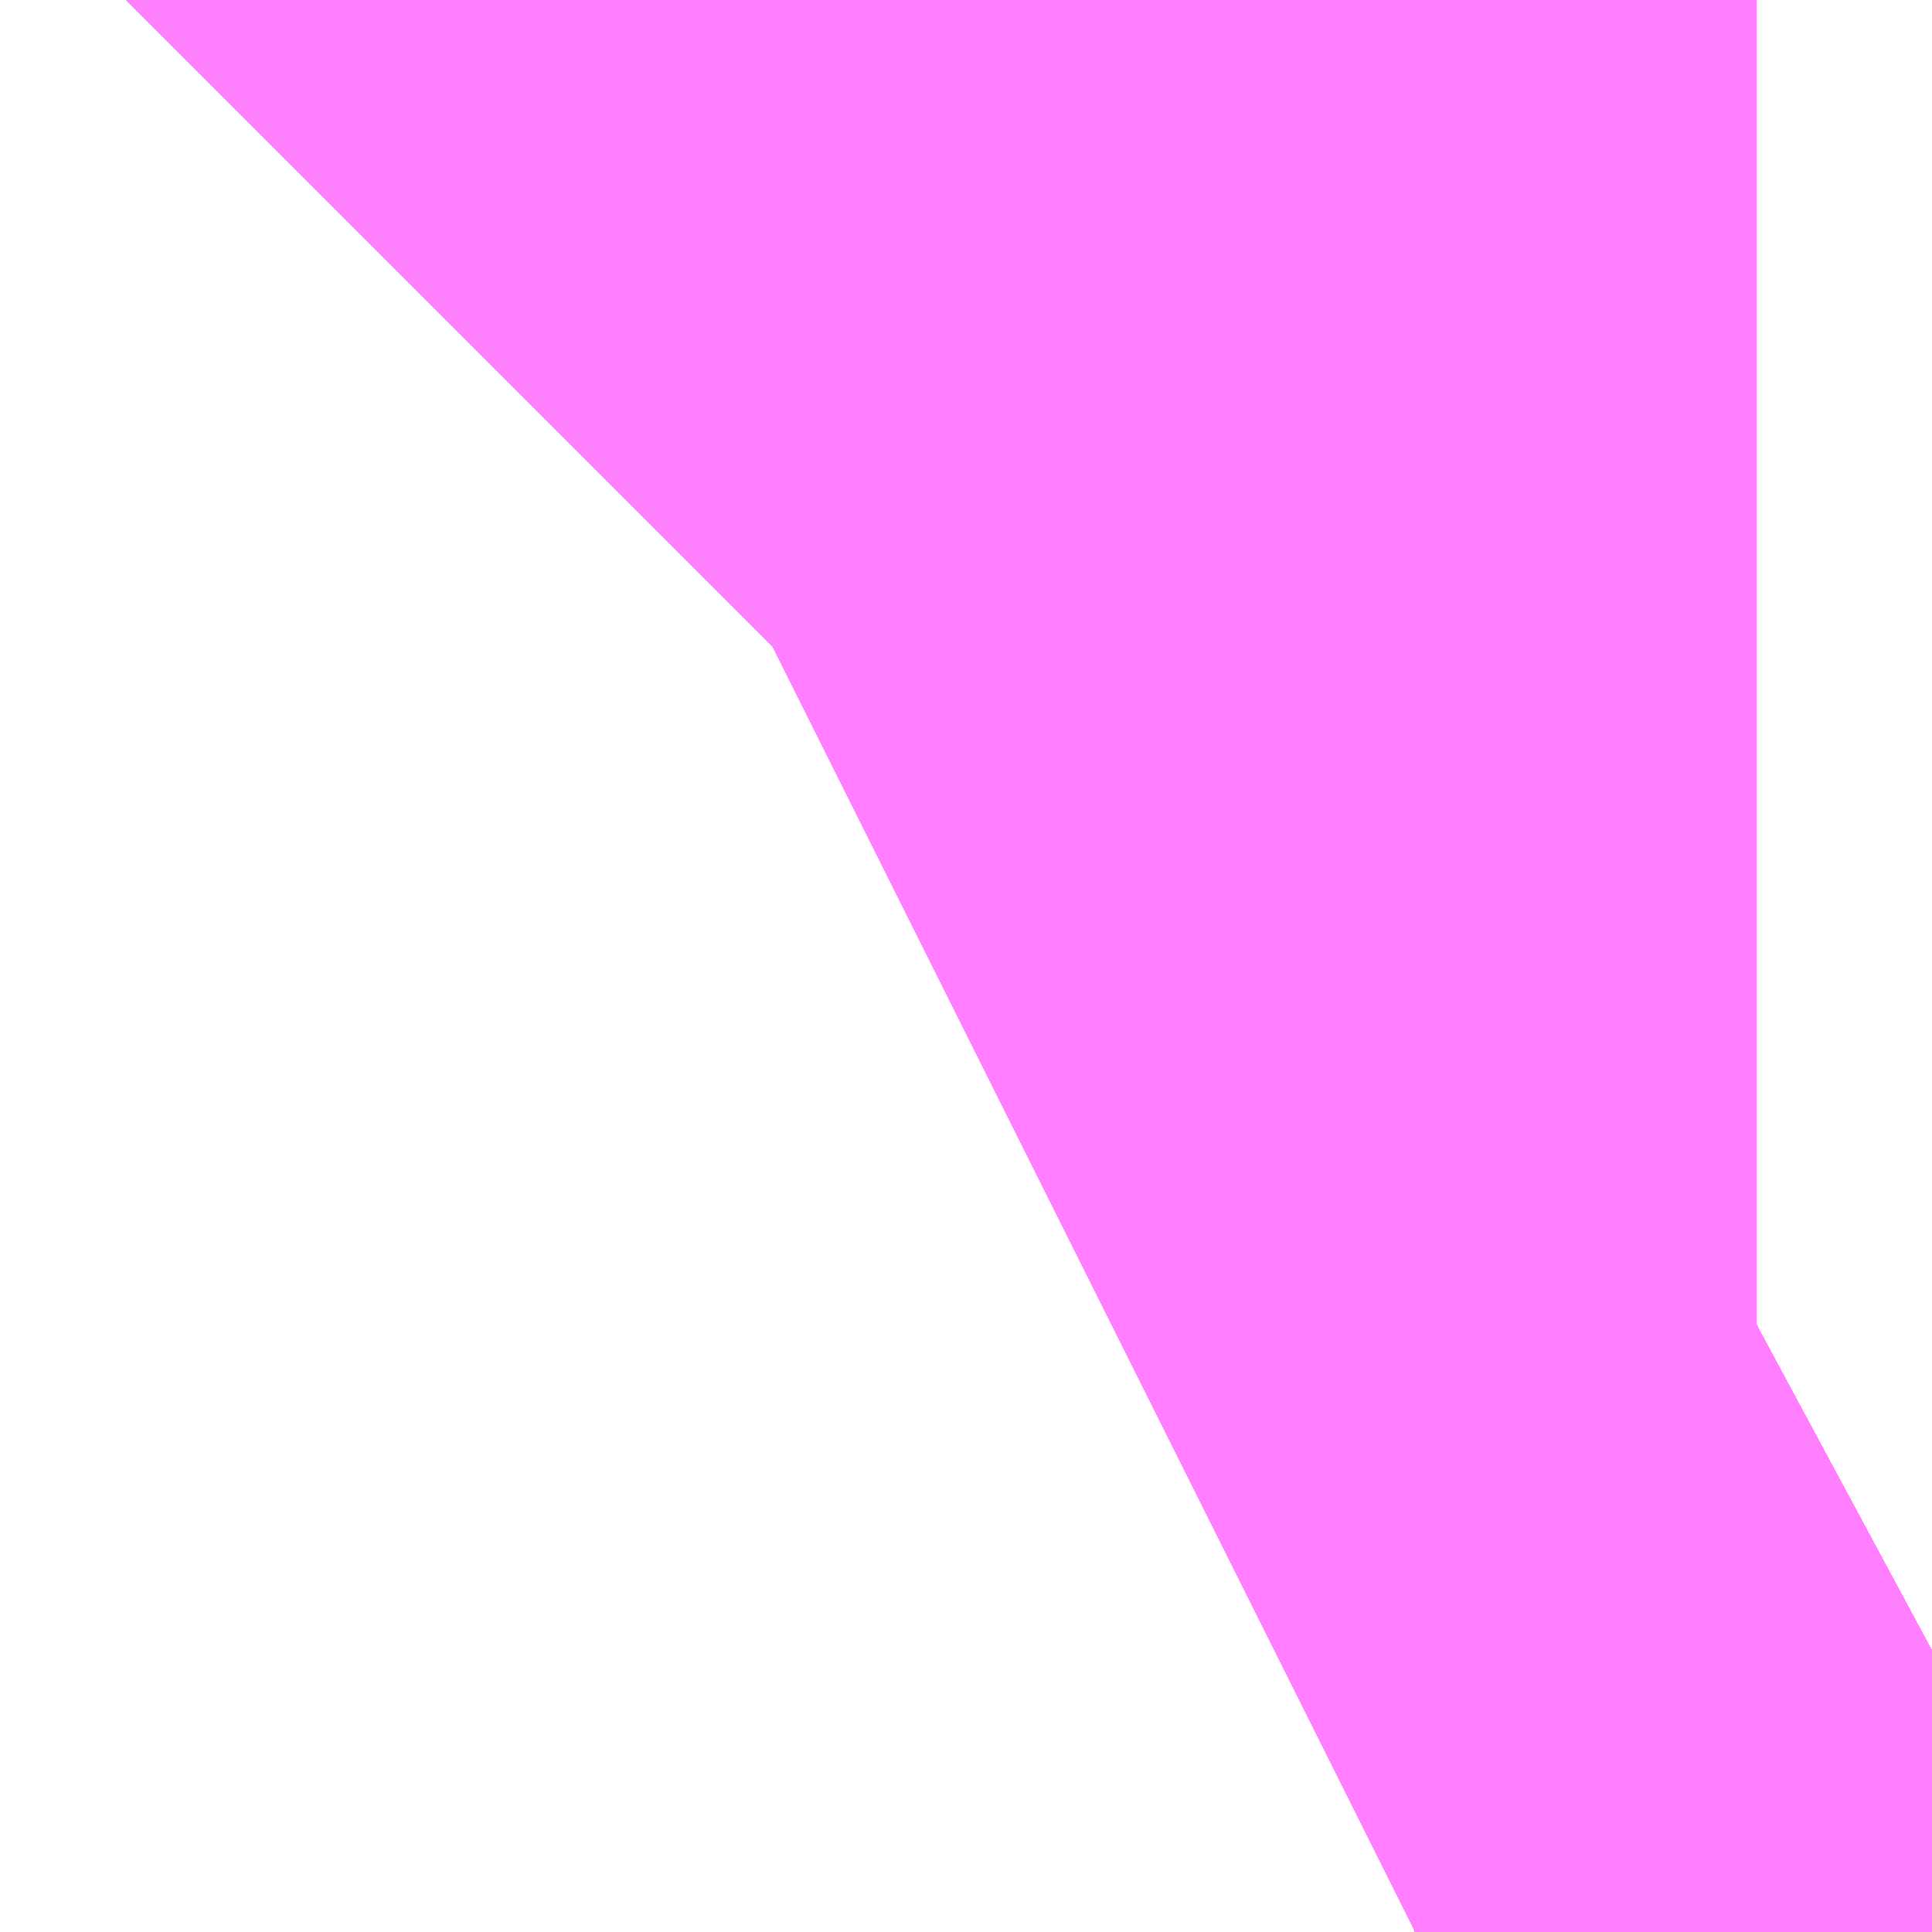 <?xml version="1.0" encoding="UTF-8"?>
<svg  xmlns="http://www.w3.org/2000/svg" xmlns:xlink="http://www.w3.org/1999/xlink" xmlns:go="http://purl.org/svgmap/profile" property="N07_001,N07_002,N07_003,N07_004,N07_005,N07_006,N07_007" viewBox="13967.743 -3565.063 0.275 0.275" go:dataArea="13967.742919921875 -3565.0634765625 0.274658203125 0.274658203125" >
<globalCoordinateSystem srsName="http://purl.org/crs/84" transform="matrix(100.0,0.0,0.0,-100.0,0.0,0.0)" />
<defs>
 <g id="p0" >
  <circle cx="0.0" cy="0.0" r="3" stroke="green" stroke-width="0.75" vector-effect="non-scaling-stroke" />
 </g>
</defs>
<g fill="none" fill-rule="evenodd" stroke="#FF00FF" stroke-width="0.75" opacity="0.5" vector-effect="non-scaling-stroke" stroke-linejoin="bevel" >
<path content="1,JRバステック（株）,名古屋系統（特急）,1.0,1.0,1.0," xlink:title="1" d="M13968.018,-3564.828L13968.013,-3564.825L13968.007,-3564.822L13968.007,-3564.822L13968.005,-3564.821L13968.004,-3564.82L13967.993,-3564.814L13967.992,-3564.814L13967.983,-3564.809L13967.95,-3564.792L13967.944,-3564.789"/>
<path content="1,JRバステック（株）,名古屋系統（超特急）,3.0,3.0,3.0," xlink:title="1" d="M13967.944,-3564.789L13967.95,-3564.792L13967.983,-3564.809L13967.992,-3564.814L13967.993,-3564.814L13968.004,-3564.82L13968.005,-3564.821L13968.007,-3564.822L13968.007,-3564.822L13968.013,-3564.825L13968.018,-3564.828"/>
<path content="1,JRバステック（株）,御殿場プレミアムアウトレット号新宿号,0.7,0.0,0.0," xlink:title="1" d="M13968.018,-3564.828L13968.013,-3564.825L13968.007,-3564.822L13968.007,-3564.822L13968.005,-3564.821L13968.004,-3564.82L13967.993,-3564.814L13967.992,-3564.814L13967.983,-3564.809L13967.95,-3564.792L13967.944,-3564.789"/>
<path content="1,JRバステック（株）,御殿場プレミアムアウトレット号東京号,0.7,0.0,0.0," xlink:title="1" d="M13967.944,-3564.789L13967.95,-3564.792L13967.983,-3564.809L13967.992,-3564.814L13967.993,-3564.814L13968.004,-3564.82L13968.005,-3564.821L13968.007,-3564.822L13968.007,-3564.822L13968.013,-3564.825L13968.018,-3564.828"/>
<path content="1,JRバス関東（株）,かぐや姫EXPRESS・ヤキソバEXPRESS,3.0,3.0,3.0," xlink:title="1" d="M13967.944,-3564.789L13967.95,-3564.792L13967.983,-3564.809L13967.992,-3564.814L13967.993,-3564.814L13968.004,-3564.82L13968.005,-3564.821L13968.007,-3564.822L13968.007,-3564.822L13968.013,-3564.825L13968.018,-3564.828"/>
<path content="1,JRバス関東（株）,しみずライナー,3.1,4.0,3.5," xlink:title="1" d="M13967.944,-3564.789L13967.95,-3564.792L13967.983,-3564.809L13967.992,-3564.814L13967.993,-3564.814L13968.004,-3564.82L13968.005,-3564.821L13968.007,-3564.822L13968.007,-3564.822L13968.013,-3564.825L13968.018,-3564.828"/>
<path content="1,JRバス関東（株）,ドリーム和歌山号,1.0,1.0,1.0," xlink:title="1" d="M13968.018,-3564.828L13968.013,-3564.825L13968.007,-3564.822L13968.007,-3564.822L13968.005,-3564.821L13968.004,-3564.82L13967.993,-3564.814L13967.992,-3564.814L13967.983,-3564.809L13967.95,-3564.792L13967.944,-3564.789"/>
<path content="1,JRバス関東（株）,ドリーム福井号,2.0,2.0,2.0," xlink:title="1" d="M13967.944,-3564.789L13967.95,-3564.792L13967.983,-3564.809L13967.992,-3564.814L13967.993,-3564.814L13968.004,-3564.82L13968.005,-3564.821L13968.007,-3564.822L13968.007,-3564.822L13968.013,-3564.825L13968.018,-3564.828"/>
<path content="1,JRバス関東（株）,ドリーム静岡・浜松号,2.0,2.0,2.0," xlink:title="1" d="M13967.944,-3564.789L13967.95,-3564.792L13967.983,-3564.809L13967.992,-3564.814L13967.993,-3564.814L13968.004,-3564.82L13968.005,-3564.821L13968.007,-3564.822L13968.007,-3564.822L13968.013,-3564.825L13968.018,-3564.828"/>
<path content="1,JRバス関東（株）,ドリーム高松号/松山号/徳島号/高知号,4.0,4.0,4.0," xlink:title="1" d="M13968.018,-3564.828L13968.013,-3564.825L13968.007,-3564.822L13968.007,-3564.822L13968.005,-3564.821L13968.004,-3564.82L13967.993,-3564.814L13967.992,-3564.814L13967.983,-3564.809L13967.95,-3564.792L13967.944,-3564.789"/>
<path content="1,JRバス関東（株）,プレミアム中央ドリーム号/中央ドリーム号/プレミアムドリーム号/ドリーム号/レディースドリーム号/プレミアムレディース,9.4,12.0,12.0," xlink:title="1" d="M13967.944,-3564.789L13967.95,-3564.792L13967.983,-3564.809L13967.992,-3564.814L13967.993,-3564.814L13968.004,-3564.82L13968.005,-3564.821L13968.007,-3564.822L13968.007,-3564.822L13968.013,-3564.825L13968.018,-3564.828"/>
<path content="1,JRバス関東（株）,御殿場プレミアム・アウトレット号,2.0,3.0,3.0," xlink:title="1" d="M13967.944,-3564.789L13967.95,-3564.792L13967.983,-3564.809L13967.992,-3564.814L13967.993,-3564.814L13968.004,-3564.82L13968.005,-3564.821L13968.007,-3564.822L13968.007,-3564.822L13968.013,-3564.825L13968.018,-3564.828"/>
<path content="1,JRバス関東（株）,新宿ドリーム三河・なごや号,1.0,1.0,1.0," xlink:title="1" d="M13967.944,-3564.789L13967.95,-3564.792L13967.983,-3564.809L13967.992,-3564.814L13967.993,-3564.814L13968.004,-3564.82L13968.005,-3564.821L13968.007,-3564.822L13968.007,-3564.822L13968.013,-3564.825L13968.018,-3564.828"/>
<path content="1,JRバス関東（株）,新宿ライナー三河・なごや号,1.0,1.0,1.0," xlink:title="1" d="M13967.944,-3564.789L13967.95,-3564.792L13967.983,-3564.809L13967.992,-3564.814L13967.993,-3564.814L13968.004,-3564.82L13968.005,-3564.821L13968.007,-3564.822L13968.007,-3564.822L13968.013,-3564.825L13968.018,-3564.828"/>
<path content="1,JRバス関東（株）,東京～山中湖畔・河口湖,4.0,5.0,5.0," xlink:title="1" d="M13968.018,-3564.828L13968.013,-3564.825L13968.007,-3564.822L13968.007,-3564.822L13968.005,-3564.821L13968.004,-3564.82L13967.993,-3564.814L13967.992,-3564.814L13967.983,-3564.809L13967.95,-3564.792L13967.944,-3564.789"/>
<path content="1,JRバス関東（株）,東名ハイウェイバス,8.0,8.0,8.0," xlink:title="1" d="M13968.018,-3564.828L13968.013,-3564.825L13968.007,-3564.822L13968.007,-3564.822L13968.005,-3564.821L13968.004,-3564.82L13967.993,-3564.814L13967.992,-3564.814L13967.983,-3564.809L13967.95,-3564.792L13967.944,-3564.789"/>
<path content="1,JRバス関東（株）,東海道昼特急号/中央道昼特急号/青春昼特急号/プレミアム昼特急号,7.2,9.0,9.0," xlink:title="1" d="M13968.018,-3564.828L13968.013,-3564.825L13968.007,-3564.822L13968.007,-3564.822L13968.005,-3564.821L13968.004,-3564.82L13967.993,-3564.814L13967.992,-3564.814L13967.983,-3564.809L13967.95,-3564.792L13967.944,-3564.789"/>
<path content="1,JRバス関東（株）,知多シーガール号,2.0,2.0,2.0," xlink:title="1" d="M13967.944,-3564.789L13967.95,-3564.792L13967.983,-3564.809L13967.992,-3564.814L13967.993,-3564.814L13968.004,-3564.82L13968.005,-3564.821L13968.007,-3564.822L13968.007,-3564.822L13968.013,-3564.825L13968.018,-3564.828"/>
<path content="1,JRバス関東（株）,青春中央ドリーム号/青春中央エコドリーム号/青春ドリーム号/青春レディースドリーム号/青春エコドリーム号/超得割青春号,10.0,14.0,14.0," xlink:title="1" d="M13968.018,-3564.828L13968.013,-3564.825L13968.007,-3564.822L13968.007,-3564.822L13968.005,-3564.821L13968.004,-3564.82L13967.993,-3564.814L13967.992,-3564.814L13967.983,-3564.809L13967.95,-3564.792L13967.944,-3564.789"/>
<path content="1,JRバス関東（株）,駿府ライナー,6.0,6.0,6.0," xlink:title="1" d="M13967.944,-3564.789L13967.95,-3564.792L13967.983,-3564.809L13967.992,-3564.814L13967.993,-3564.814L13968.004,-3564.82L13968.005,-3564.821L13968.007,-3564.822L13968.007,-3564.822L13968.013,-3564.825L13968.018,-3564.828"/>
<path content="1,JR四国バス（株）,ドリーム徳島号　阿南・徳島⇔新宿・東京・新木場,1.0,1.0,1.0," xlink:title="1" d="M13968.018,-3564.828L13968.005,-3564.821L13967.951,-3564.792L13967.944,-3564.789"/>
<path content="1,JR四国バス（株）,ドリーム高松・松山号　松山・高松⇔東京・東京ディズニーランド,1.0,1.0,1.0," xlink:title="1" d="M13968.018,-3564.828L13968.005,-3564.821L13967.951,-3564.792L13967.944,-3564.789"/>
<path content="1,JR四国バス（株）,ドリーム高松号　観音寺・高松⇔新宿・東京・新木場,1.0,1.0,1.0," xlink:title="1" d="M13968.018,-3564.828L13968.005,-3564.821L13967.951,-3564.792L13967.944,-3564.789"/>
<path content="1,JR四国バス（株）,ドリーム高知号　高知・徳島⇔東京・新木場,1.0,1.0,1.0," xlink:title="1" d="M13968.018,-3564.828L13968.005,-3564.821L13967.951,-3564.792L13967.944,-3564.789"/>
<path content="1,JR東海バス（株）,ドリームとよた号,1.0,1.0,1.0," xlink:title="1" d="M13967.944,-3564.789L13967.951,-3564.792L13968.005,-3564.821L13968.018,-3564.828"/>
<path content="1,JR東海バス（株）,ドリームなごや号_01_on,3.0,3.0,3.0," xlink:title="1" d="M13967.944,-3564.789L13967.951,-3564.792L13968.005,-3564.821L13968.018,-3564.828"/>
<path content="1,JR東海バス（株）,ドリームなごや号_02_on,3.0,3.0,3.0," xlink:title="1" d="M13967.944,-3564.789L13967.951,-3564.792L13968.005,-3564.821L13968.018,-3564.828"/>
<path content="1,JR東海バス（株）,ドリーム静岡・浜松号_01_on,2.0,2.0,2.0," xlink:title="1" d="M13968.018,-3564.828L13968.005,-3564.821L13967.951,-3564.792L13967.944,-3564.789"/>
<path content="1,JR東海バス（株）,ドリーム静岡・浜松号_02_on,2.0,2.0,2.0," xlink:title="1" d="M13968.018,-3564.828L13968.005,-3564.821L13967.951,-3564.792L13967.944,-3564.789"/>
<path content="1,JR東海バス（株）,レディースドリームなごや号,1.0,1.0,1.0," xlink:title="1" d="M13967.944,-3564.789L13967.951,-3564.792L13968.005,-3564.821L13968.018,-3564.828"/>
<path content="1,JR東海バス（株）,新宿ドリーム三河・なごや号,1.0,1.0,1.0," xlink:title="1" d="M13968.018,-3564.828L13968.005,-3564.821L13967.951,-3564.792L13967.944,-3564.789"/>
<path content="1,JR東海バス（株）,新宿ライナー三河・なごや号,1.0,1.0,1.0," xlink:title="1" d="M13968.018,-3564.828L13968.005,-3564.821L13967.951,-3564.792L13967.944,-3564.789"/>
<path content="1,JR東海バス（株）,東名ハイウェイバス_01_on,37.0,37.0,37.0," xlink:title="1" d="M13967.944,-3564.789L13967.951,-3564.792L13968.005,-3564.821L13968.018,-3564.828"/>
<path content="1,JR東海バス（株）,東名ハイウェイバス_03_on,37.0,37.0,37.0," xlink:title="1" d="M13967.944,-3564.789L13967.951,-3564.792L13968.005,-3564.821L13968.018,-3564.828"/>
<path content="1,JR東海バス（株）,渋谷・新宿ライナー浜松号,4.0,4.0,4.0," xlink:title="1" d="M13967.944,-3564.789L13967.951,-3564.792L13968.005,-3564.821L13968.018,-3564.828"/>
<path content="1,JR東海バス（株）,渋谷・新宿ライナー静岡号,8.0,8.0,8.0," xlink:title="1" d="M13967.944,-3564.789L13967.951,-3564.792L13968.005,-3564.821L13968.018,-3564.828"/>
<path content="1,JR東海バス（株）,青春ドリームなごや号,1.0,1.0,1.0," xlink:title="1" d="M13967.944,-3564.789L13967.951,-3564.792L13968.005,-3564.821L13968.018,-3564.828"/>
<path content="1,しずてつジャストライン（株）,新静岡新宿線,15.0,15.0,15.0," xlink:title="1" d="M13967.944,-3564.789L13967.951,-3564.792L13968.005,-3564.821L13968.018,-3564.828"/>
<path content="1,しずてつジャストライン（株）,東京清水線,5.0,5.0,5.0," xlink:title="1" d="M13967.944,-3564.789L13967.951,-3564.792L13968.005,-3564.821L13968.018,-3564.828"/>
<path content="1,しずてつジャストライン（株）,静岡成田空港線,1.0,1.0,1.0," xlink:title="1" d="M13967.944,-3564.789L13967.951,-3564.792L13968.005,-3564.821L13968.018,-3564.828"/>
<path content="1,エムケイ（株）,MKナイトシャトル　京都・大阪⇔東京便,1.0,1.0,1.0," xlink:title="1" d="M13967.944,-3564.789L13967.951,-3564.792L13968.005,-3564.821L13968.018,-3564.828"/>
<path content="1,エムケイ（株）,MKナイトシャトル　名古屋・豊田⇔東京便,1.0,1.0,1.0," xlink:title="1" d="M13967.944,-3564.789L13967.951,-3564.792L13968.005,-3564.821L13968.018,-3564.828"/>
<path content="1,一畑バス（株）,東京～松江・出雲線,1.0,1.0,1.0," xlink:title="1" d="M13967.944,-3564.789L13967.951,-3564.792L13968.005,-3564.821L13968.018,-3564.828"/>
<path content="1,両備ホールディングス（株）,ままかりライナー　倉敷・岡山～東京駅八重洲通り線,1.0,1.0,1.0," xlink:title="1" d="M13967.944,-3564.789L13967.951,-3564.792L13968.005,-3564.821L13968.018,-3564.828"/>
<path content="1,両備ホールディングス（株）,ルブラン　倉敷・岡山・津山～東京線,1.0,1.0,1.0," xlink:title="1" d="M13967.944,-3564.789L13967.951,-3564.792L13968.005,-3564.821L13968.018,-3564.828"/>
<path content="1,中国JRバス（株）,広島～東京　ニューブリーズ号,2.0,2.0,2.0," xlink:title="1" d="M13967.944,-3564.789L13967.951,-3564.792L13968.005,-3564.821L13968.018,-3564.828"/>
<path content="1,京成バス（株）,成田空港～たまプラーザ駅・新百合ヶ丘駅,8.0,8.0,8.0," xlink:title="1" d="M13967.944,-3564.789L13967.95,-3564.792L13967.983,-3564.809L13967.992,-3564.814L13967.993,-3564.814L13968.004,-3564.82L13968.005,-3564.821L13968.007,-3564.822L13968.007,-3564.822L13968.013,-3564.825L13968.018,-3564.828"/>
<path content="1,京成バス（株）,成田空港～中山駅・センター南駅,4.0,4.0,4.0," xlink:title="1" d="M13967.944,-3564.789L13967.95,-3564.792L13967.983,-3564.809L13967.992,-3564.814L13967.993,-3564.814L13968.004,-3564.82L13968.005,-3564.821L13968.007,-3564.822L13968.007,-3564.822L13968.013,-3564.825L13968.018,-3564.828"/>
<path content="1,京成バス（株）,成田空港～新富士駅・沼津駅,2.0,2.0,2.0," xlink:title="1" d="M13967.944,-3564.789L13967.95,-3564.792L13967.983,-3564.809L13967.992,-3564.814L13967.993,-3564.814L13968.004,-3564.82L13968.005,-3564.821L13968.007,-3564.822L13968.007,-3564.822L13968.013,-3564.825L13968.018,-3564.828"/>
<path content="1,京成バス（株）,成田空港～本厚木駅・平塚（田村車庫）,3.5,3.5,3.5," xlink:title="1" d="M13967.944,-3564.789L13967.95,-3564.792L13967.983,-3564.809L13967.992,-3564.814L13967.993,-3564.814L13968.004,-3564.82L13968.005,-3564.821L13968.007,-3564.822L13968.007,-3564.822L13968.013,-3564.825L13968.018,-3564.828"/>
<path content="1,京成バス（株）,成田空港～相模大野駅・町田駅・橋本駅,8.0,8.0,8.0," xlink:title="1" d="M13967.944,-3564.789L13967.95,-3564.792L13967.983,-3564.809L13967.992,-3564.814L13967.993,-3564.814L13968.004,-3564.82L13968.005,-3564.821L13968.007,-3564.822L13968.007,-3564.822L13968.013,-3564.825L13968.018,-3564.828"/>
<path content="1,京成バス（株）,東京ディズニーリゾート～たまプラーザ駅,5.0,5.0,5.0," xlink:title="1" d="M13967.944,-3564.789L13967.95,-3564.792L13967.983,-3564.809L13967.992,-3564.814L13967.993,-3564.814L13968.004,-3564.82L13968.005,-3564.821L13968.007,-3564.822L13968.007,-3564.822L13968.013,-3564.825L13968.018,-3564.828"/>
<path content="1,京成バス（株）,神戸・大阪～東京ディズニーリゾート・海浜幕張・千葉中央駅,0.5,0.5,0.5," xlink:title="1" d="M13967.944,-3564.789L13967.95,-3564.792L13967.983,-3564.809L13967.992,-3564.814L13967.993,-3564.814L13968.004,-3564.82L13968.005,-3564.821L13968.007,-3564.822L13968.007,-3564.822L13968.013,-3564.825L13968.018,-3564.828"/>
<path content="1,京浜急行バス（株）,たまプラーザ駅～羽田空港線,17.5,17.5,17.5," xlink:title="1" d="M13968.018,-3564.828L13968.013,-3564.825L13968.007,-3564.822L13968.007,-3564.822L13968.005,-3564.821L13968.004,-3564.82L13967.993,-3564.814L13967.992,-3564.814L13967.983,-3564.809L13967.95,-3564.792L13967.944,-3564.789"/>
<path content="1,京浜急行バス（株）,エディ号,2.0,2.0,2.0," xlink:title="1" d="M13967.944,-3564.789L13967.95,-3564.792L13967.983,-3564.809L13967.992,-3564.814L13967.993,-3564.814L13968.004,-3564.82L13968.005,-3564.821L13968.007,-3564.822L13968.007,-3564.822L13968.013,-3564.825L13968.018,-3564.828"/>
<path content="1,京浜急行バス（株）,キャメル号,1.0,1.0,1.0," xlink:title="1" d="M13968.018,-3564.828L13968.013,-3564.825L13968.007,-3564.822L13968.007,-3564.822L13968.005,-3564.821L13968.004,-3564.82L13967.993,-3564.814L13967.992,-3564.814L13967.983,-3564.809L13967.95,-3564.792L13967.944,-3564.789"/>
<path content="1,京浜急行バス（株）,シルフィード号,1.0,1.0,1.0," xlink:title="1" d="M13967.944,-3564.789L13967.95,-3564.792L13967.983,-3564.809L13967.992,-3564.814L13967.993,-3564.814L13968.004,-3564.82L13968.005,-3564.821L13968.007,-3564.822L13968.007,-3564.822L13968.013,-3564.825L13968.018,-3564.828"/>
<path content="1,京浜急行バス（株）,センター北駅・センター南駅～羽田空港線,8.5,8.5,8.5," xlink:title="1" d="M13968.018,-3564.828L13968.013,-3564.825L13968.007,-3564.822L13968.007,-3564.822L13968.005,-3564.821L13968.004,-3564.82L13967.993,-3564.814L13967.992,-3564.814L13967.983,-3564.809L13967.95,-3564.792L13967.944,-3564.789"/>
<path content="1,京浜急行バス（株）,パイレーツ号,1.0,1.0,1.0," xlink:title="1" d="M13968.018,-3564.828L13968.013,-3564.825L13968.007,-3564.822L13968.007,-3564.822L13968.005,-3564.821L13968.004,-3564.82L13967.993,-3564.814L13967.992,-3564.814L13967.983,-3564.809L13967.95,-3564.792L13967.944,-3564.789"/>
<path content="1,京浜急行バス（株）,ルプラン号,1.0,1.0,1.0," xlink:title="1" d="M13967.944,-3564.789L13967.95,-3564.792L13967.983,-3564.809L13967.992,-3564.814L13967.993,-3564.814L13968.004,-3564.82L13968.005,-3564.821L13968.007,-3564.822L13968.007,-3564.822L13968.013,-3564.825L13968.018,-3564.828"/>
<path content="1,京浜急行バス（株）,二子玉川駅～羽田空港線,8.5,8.5,8.5," xlink:title="1" d="M13968.018,-3564.828L13968.013,-3564.825L13968.007,-3564.822L13968.007,-3564.822L13968.005,-3564.821L13968.004,-3564.82L13967.993,-3564.814L13967.992,-3564.814L13967.983,-3564.809L13967.95,-3564.792L13967.944,-3564.789"/>
<path content="1,京浜急行バス（株）,新百合ヶ丘駅～羽田空港線,8.5,8.5,8.5," xlink:title="1" d="M13968.018,-3564.828L13968.013,-3564.825L13968.007,-3564.822L13968.007,-3564.822L13968.005,-3564.821L13968.004,-3564.82L13967.993,-3564.814L13967.992,-3564.814L13967.983,-3564.809L13967.95,-3564.792L13967.944,-3564.789"/>
<path content="1,京浜急行バス（株）,本厚木駅・田村車庫～羽田空港線,6.5,6.5,6.5," xlink:title="1" d="M13968.018,-3564.828L13968.013,-3564.825L13968.007,-3564.822L13968.007,-3564.822L13968.005,-3564.821L13968.004,-3564.82L13967.993,-3564.814L13967.992,-3564.814L13967.983,-3564.809L13967.95,-3564.792L13967.944,-3564.789"/>
<path content="1,京浜急行バス（株）,羽田空港～町田バスセンター・相模大野駅線,13.0,13.0,13.0," xlink:title="1" d="M13968.018,-3564.828L13968.013,-3564.825L13968.007,-3564.822L13968.007,-3564.822L13968.005,-3564.821L13968.004,-3564.82L13967.993,-3564.814L13967.992,-3564.814L13967.983,-3564.809L13967.95,-3564.792L13967.944,-3564.789"/>
<path content="1,京王バス南（株）,新宿・渋谷～三島・沼津線,1.0,1.0,1.0," xlink:title="1" d="M13967.944,-3564.789L13967.95,-3564.792L13967.983,-3564.809L13967.992,-3564.814L13967.993,-3564.814L13968.004,-3564.82L13968.005,-3564.821L13968.007,-3564.822L13968.007,-3564.822L13968.013,-3564.825L13968.018,-3564.828"/>
<path content="1,京王バス南（株）,新宿・渋谷～浜松線,1.0,1.0,1.0," xlink:title="1" d="M13968.018,-3564.828L13968.013,-3564.825L13968.007,-3564.822L13968.007,-3564.822L13968.005,-3564.821L13968.004,-3564.82L13967.993,-3564.814L13967.992,-3564.814L13967.983,-3564.809L13967.95,-3564.792L13967.944,-3564.789"/>
<path content="1,京王バス南（株）,新宿・渋谷～神戸姫路線,1.0,1.0,1.0," xlink:title="1" d="M13967.944,-3564.789L13967.95,-3564.792L13967.983,-3564.809L13967.992,-3564.814L13967.993,-3564.814L13968.004,-3564.82L13968.005,-3564.821L13968.007,-3564.822L13968.007,-3564.822L13968.013,-3564.825L13968.018,-3564.828"/>
<path content="1,京王バス南（株）,新宿・渋谷～静岡線,3.0,3.0,3.0," xlink:title="1" d="M13967.944,-3564.789L13967.95,-3564.792L13967.983,-3564.809L13967.992,-3564.814L13967.993,-3564.814L13968.004,-3564.82L13968.005,-3564.821L13968.007,-3564.822L13968.007,-3564.822L13968.013,-3564.825L13968.018,-3564.828"/>
<path content="1,京福バス（株）,東京線,3.0,3.0,3.0," xlink:title="1" d="M13967.944,-3564.789L13967.951,-3564.792L13968.005,-3564.821L13968.018,-3564.828"/>
<path content="1,京都交通（株）,舞鶴・綾部・福知山～東京,1.0,1.0,1.0," xlink:title="1" d="M13967.944,-3564.789L13967.951,-3564.792L13968.005,-3564.821L13968.018,-3564.828"/>
<path content="1,京阪バス（株）,京都・大津⇔上野・TDR・千葉,1.0,1.0,1.0," xlink:title="1" d="M13967.944,-3564.789L13967.951,-3564.792L13968.005,-3564.821L13968.018,-3564.828"/>
<path content="1,京阪バス（株）,枚方・京都⇔渋谷・新宿,1.0,1.0,1.0," xlink:title="1" d="M13967.944,-3564.789L13967.951,-3564.792L13968.005,-3564.821L13968.018,-3564.828"/>
<path content="1,千葉中央バス,京都～上野・東京ディズニーリゾート,1.0,1.0,1.0," xlink:title="1" d="M13968.018,-3564.828L13968.013,-3564.825L13968.007,-3564.822L13968.007,-3564.822L13968.005,-3564.821L13968.004,-3564.82L13967.993,-3564.814L13967.992,-3564.814L13967.983,-3564.809L13967.95,-3564.792L13967.944,-3564.789"/>
<path content="1,千葉交通,大阪なんば・京都駅～成田・銚子線,1.0,1.0,1.0," xlink:title="1" d="M13967.944,-3564.789L13967.95,-3564.792L13967.983,-3564.809L13967.992,-3564.814L13967.993,-3564.814L13968.004,-3564.82L13968.005,-3564.821L13968.007,-3564.822L13968.007,-3564.822L13968.013,-3564.825L13968.018,-3564.828"/>
<path content="1,南海バス（株）,和歌山・和泉中央・堺東⇔新宿・東京,1.0,1.0,1.0," xlink:title="1" d="M13967.944,-3564.789L13967.951,-3564.792L13968.005,-3564.821L13968.018,-3564.828"/>
<path content="1,南海バス（株）,堺・大阪（なんば）⇔新宿・東京,1.0,1.0,1.0," xlink:title="1" d="M13967.944,-3564.789L13967.951,-3564.792L13968.005,-3564.821L13968.018,-3564.828"/>
<path content="1,南海バス（株）,大阪（なんば）・京都⇔秋葉原・成田空港・銚子,1.0,1.0,1.0," xlink:title="1" d="M13967.944,-3564.789L13967.951,-3564.792L13968.005,-3564.821L13968.018,-3564.828"/>
<path content="1,名鉄バス（株）,名古屋～仙台,1.0,1.0,1.0," xlink:title="1" d="M13968.018,-3564.828L13968.005,-3564.821L13967.951,-3564.792L13967.944,-3564.789"/>
<path content="1,土佐電気鉄道（株）,ブルーメッツ号　高知⇔東京線,1.0,1.0,1.0," xlink:title="1" d="M13967.944,-3564.789L13967.951,-3564.792L13968.005,-3564.821L13968.018,-3564.828"/>
<path content="1,奈良交通（株）,やまと号　五條-新宿線,1.0,1.0,1.0," xlink:title="1" d="M13967.944,-3564.789L13967.951,-3564.792L13968.005,-3564.821L13968.018,-3564.828"/>
<path content="1,奈良交通（株）,やまと号　奈良-新宿線,1.0,1.0,1.0," xlink:title="1" d="M13967.944,-3564.789L13967.951,-3564.792L13968.005,-3564.821L13968.018,-3564.828"/>
<path content="1,宮城交通（株）,仙台～名古屋線,1.0,1.0,1.0," xlink:title="1" d="M13967.944,-3564.789L13967.95,-3564.792L13967.983,-3564.809L13967.992,-3564.814L13967.993,-3564.814L13968.004,-3564.82L13968.005,-3564.821L13968.007,-3564.822L13968.007,-3564.822L13968.013,-3564.825L13968.018,-3564.828"/>
<path content="1,宮城交通（株）,仙台～大阪線,1.0,1.0,1.0," xlink:title="1" d="M13968.018,-3564.828L13968.013,-3564.825L13968.007,-3564.822L13968.007,-3564.822L13968.005,-3564.821L13968.004,-3564.82L13967.993,-3564.814L13967.992,-3564.814L13967.983,-3564.809L13967.95,-3564.792L13967.944,-3564.789"/>
<path content="1,富士急シティバス（株）,さんさんぬまづ・新宿号,2.5,2.5,2.5," xlink:title="1" d="M13967.944,-3564.789L13967.951,-3564.792L13968.005,-3564.821L13968.018,-3564.828"/>
<path content="1,富士急シティバス（株）,さんさんぬまづ・東京号,3.0,3.0,3.0," xlink:title="1" d="M13967.944,-3564.789L13967.951,-3564.792L13968.005,-3564.821L13968.018,-3564.828"/>
<path content="1,富士急シティバス（株）,みしまコロッケ号,1.5,1.5,1.5," xlink:title="1" d="M13967.944,-3564.789L13967.951,-3564.792L13968.005,-3564.821L13968.018,-3564.828"/>
<path content="1,富士急湘南バス（株）,小田原～成田空港線,3.0,3.0,3.0," xlink:title="1" d="M13967.944,-3564.789L13967.95,-3564.792L13967.983,-3564.809L13967.992,-3564.814L13967.993,-3564.814L13968.004,-3564.82L13968.005,-3564.821L13968.007,-3564.822L13968.007,-3564.822L13968.013,-3564.825L13968.018,-3564.828"/>
<path content="1,富士急行（株）,かぐや姫EXPRESS,3.0,3.0,3.0," xlink:title="1" d="M13967.944,-3564.789L13967.95,-3564.792L13967.983,-3564.809L13967.992,-3564.814L13967.993,-3564.814L13968.004,-3564.82L13968.005,-3564.821L13968.007,-3564.822L13968.007,-3564.822L13968.013,-3564.825L13968.018,-3564.828"/>
<path content="1,富士急行（株）,みしまコロッケ号,1.5,1.5,1.5," xlink:title="1" d="M13967.944,-3564.789L13967.95,-3564.792L13967.983,-3564.809L13967.992,-3564.814L13967.993,-3564.814L13968.004,-3564.82L13968.005,-3564.821L13968.007,-3564.822L13968.007,-3564.822L13968.013,-3564.825L13968.018,-3564.828"/>
<path content="1,富士急行（株）,ヤキソバEXPRESS,5.5,6.0,6.0," xlink:title="1" d="M13968.018,-3564.828L13968.013,-3564.825L13968.007,-3564.822L13968.007,-3564.822L13968.005,-3564.821L13968.004,-3564.82L13967.993,-3564.814L13967.992,-3564.814L13967.983,-3564.809L13967.95,-3564.792L13967.944,-3564.789"/>
<path content="1,富士急行（株）,小田原～成田空港線,3.0,3.0,3.0," xlink:title="1" d="M13967.944,-3564.789L13967.95,-3564.792L13967.983,-3564.809L13967.992,-3564.814L13967.993,-3564.814L13968.004,-3564.82L13968.005,-3564.821L13968.007,-3564.822L13968.007,-3564.822L13968.013,-3564.825L13968.018,-3564.828"/>
<path content="1,富士急行（株）,新富士・沼津・御殿場～成田空港線,2.0,2.0,2.0," xlink:title="1" d="M13967.944,-3564.789L13967.95,-3564.792L13967.983,-3564.809L13967.992,-3564.814L13967.993,-3564.814L13968.004,-3564.82L13968.005,-3564.821L13968.007,-3564.822L13968.007,-3564.822L13968.013,-3564.825L13968.018,-3564.828"/>
<path content="1,富士急行（株）,早朝線東京ライナー,0.0,0.0,0.0," xlink:title="1" d="M13967.944,-3564.789L13967.95,-3564.792L13967.983,-3564.809L13967.992,-3564.814L13967.993,-3564.814L13968.004,-3564.82L13968.005,-3564.821L13968.007,-3564.822L13968.007,-3564.822L13968.013,-3564.825L13968.018,-3564.828"/>
<path content="1,富士急行（株）,河口湖～東京・市が尾線,8.2,10.0,10.0," xlink:title="1" d="M13967.944,-3564.789L13967.95,-3564.792L13967.983,-3564.809L13967.992,-3564.814L13967.993,-3564.814L13968.004,-3564.82L13968.005,-3564.821L13968.007,-3564.822L13968.007,-3564.822L13968.013,-3564.825L13968.018,-3564.828"/>
<path content="1,富士急行（株）,沼津～新宿・渋谷線,2.5,2.5,2.5," xlink:title="1" d="M13967.944,-3564.789L13967.95,-3564.792L13967.983,-3564.809L13967.992,-3564.814L13967.993,-3564.814L13968.004,-3564.82L13968.005,-3564.821L13968.007,-3564.822L13968.007,-3564.822L13968.013,-3564.825L13968.018,-3564.828"/>
<path content="1,富士急行（株）,沼津～東京線,3.0,3.0,3.0," xlink:title="1" d="M13967.944,-3564.789L13967.95,-3564.792L13967.983,-3564.809L13967.992,-3564.814L13967.993,-3564.814L13968.004,-3564.82L13968.005,-3564.821L13968.007,-3564.822L13968.007,-3564.822L13968.013,-3564.825L13968.018,-3564.828"/>
<path content="1,富士急静岡バス（株）,かぐや姫EXPRESS,2.5,1.0,1.0," xlink:title="1" d="M13967.944,-3564.789L13967.951,-3564.792L13968.005,-3564.821L13968.018,-3564.828"/>
<path content="1,富士急静岡バス（株）,ヤキソバEXPRESS,5.5,3.0,3.0," xlink:title="1" d="M13967.944,-3564.789L13967.951,-3564.792L13968.005,-3564.821L13968.018,-3564.828"/>
<path content="1,富士急静岡バス（株）,新富士・沼津・御殿場～成田空港線,2.0,2.0,2.0," xlink:title="1" d="M13967.944,-3564.789L13967.951,-3564.792L13968.005,-3564.821L13968.018,-3564.828"/>
<path content="1,小田急シティバス（株）,しまんとエクスプレス号,0.1,0.1,0.1," xlink:title="1" d="M13967.944,-3564.789L13967.95,-3564.792L13967.983,-3564.809L13967.992,-3564.814L13967.993,-3564.814L13968.004,-3564.82L13968.005,-3564.821L13968.007,-3564.822L13968.007,-3564.822L13968.013,-3564.825L13968.018,-3564.828"/>
<path content="1,小田急シティバス（株）,エトワールセト号,1.0,1.0,1.0," xlink:title="1" d="M13968.018,-3564.828L13968.013,-3564.825L13968.007,-3564.822L13968.007,-3564.822L13968.005,-3564.821L13968.004,-3564.82L13967.993,-3564.814L13967.992,-3564.814L13967.983,-3564.809L13967.95,-3564.792L13967.944,-3564.789"/>
<path content="1,小田急シティバス（株）,ニューブリーズ号,2.0,2.0,2.0," xlink:title="1" d="M13967.944,-3564.789L13967.95,-3564.792L13967.983,-3564.809L13967.992,-3564.814L13967.993,-3564.814L13968.004,-3564.82L13968.005,-3564.821L13968.007,-3564.822L13968.007,-3564.822L13968.013,-3564.825L13968.018,-3564.828"/>
<path content="1,小田急シティバス（株）,パピヨン号,1.0,1.0,1.0," xlink:title="1" d="M13967.944,-3564.789L13967.95,-3564.792L13967.983,-3564.809L13967.992,-3564.814L13967.993,-3564.814L13968.004,-3564.82L13968.005,-3564.821L13968.007,-3564.822L13968.007,-3564.822L13968.013,-3564.825L13968.018,-3564.828"/>
<path content="1,小田急シティバス（株）,ブルーメッツ号,1.0,1.0,1.0," xlink:title="1" d="M13967.944,-3564.789L13967.95,-3564.792L13967.983,-3564.809L13967.992,-3564.814L13967.993,-3564.814L13968.004,-3564.82L13968.005,-3564.821L13968.007,-3564.822L13968.007,-3564.822L13968.013,-3564.825L13968.018,-3564.828"/>
<path content="1,小田急シティバス（株）,ルミナス号,1.0,1.0,1.0," xlink:title="1" d="M13967.944,-3564.789L13967.95,-3564.792L13967.983,-3564.809L13967.992,-3564.814L13967.993,-3564.814L13968.004,-3564.82L13968.005,-3564.821L13968.007,-3564.822L13968.007,-3564.822L13968.013,-3564.825L13968.018,-3564.828"/>
<path content="1,小田急バス（株）,しまんとエクスプレス号,1.0,1.0,1.0," xlink:title="1" d="M13967.944,-3564.789L13967.95,-3564.792L13967.983,-3564.809L13967.992,-3564.814L13967.993,-3564.814L13968.004,-3564.82L13968.005,-3564.821L13968.007,-3564.822L13968.007,-3564.822L13968.013,-3564.825L13968.018,-3564.828"/>
<path content="1,小田急バス（株）,エトワールセト号,1.0,1.0,1.0," xlink:title="1" d="M13967.944,-3564.789L13967.95,-3564.792L13967.983,-3564.809L13967.992,-3564.814L13967.993,-3564.814L13968.004,-3564.82L13968.005,-3564.821L13968.007,-3564.822L13968.007,-3564.822L13968.013,-3564.825L13968.018,-3564.828"/>
<path content="1,小田急バス（株）,ニューブリーズ号,2.0,2.0,2.0," xlink:title="1" d="M13967.944,-3564.789L13967.95,-3564.792L13967.983,-3564.809L13967.992,-3564.814L13967.993,-3564.814L13968.004,-3564.82L13968.005,-3564.821L13968.007,-3564.822L13968.007,-3564.822L13968.013,-3564.825L13968.018,-3564.828"/>
<path content="1,小田急バス（株）,パピヨン号,1.0,1.0,1.0," xlink:title="1" d="M13968.018,-3564.828L13968.013,-3564.825L13968.007,-3564.822L13968.007,-3564.822L13968.005,-3564.821L13968.004,-3564.82L13967.993,-3564.814L13967.992,-3564.814L13967.983,-3564.809L13967.95,-3564.792L13967.944,-3564.789"/>
<path content="1,小田急バス（株）,ブルーメッツ号,1.0,1.0,1.0," xlink:title="1" d="M13967.944,-3564.789L13967.95,-3564.792L13967.983,-3564.809L13967.992,-3564.814L13967.993,-3564.814L13968.004,-3564.82L13968.005,-3564.821L13968.007,-3564.822L13968.007,-3564.822L13968.013,-3564.825L13968.018,-3564.828"/>
<path content="1,小田急バス（株）,ルミナス号,1.0,1.0,1.0," xlink:title="1" d="M13967.944,-3564.789L13967.95,-3564.792L13967.983,-3564.809L13967.992,-3564.814L13967.993,-3564.814L13968.004,-3564.82L13968.005,-3564.821L13968.007,-3564.822L13968.007,-3564.822L13968.013,-3564.825L13968.018,-3564.828"/>
<path content="1,小田急バス（株）,新百合ヶ丘駅～たまプラーザ駅～成田空港線,8.0,8.0,8.0," xlink:title="1" d="M13968.018,-3564.828L13968.013,-3564.825L13968.007,-3564.822L13968.007,-3564.822L13968.005,-3564.821L13968.004,-3564.82L13967.993,-3564.814L13967.992,-3564.814L13967.983,-3564.809L13967.95,-3564.792L13967.944,-3564.789"/>
<path content="1,小田急バス（株）,新百合ヶ丘駅～羽田空港線,10.0,10.0,10.0," xlink:title="1" d="M13968.018,-3564.828L13968.013,-3564.825L13968.007,-3564.822L13968.007,-3564.822L13968.005,-3564.821L13968.004,-3564.82L13967.993,-3564.814L13967.992,-3564.814L13967.983,-3564.809L13967.95,-3564.792L13967.944,-3564.789"/>
<path content="1,小田急バス（株）,渋24,75.0,63.0,63.0," xlink:title="1" d="M13967.944,-3564.789L13967.95,-3564.792L13967.983,-3564.809L13967.992,-3564.814L13967.993,-3564.814L13968.004,-3564.82L13968.005,-3564.821L13968.007,-3564.822L13968.007,-3564.822L13968.013,-3564.825L13968.018,-3564.828"/>
<path content="1,小田急バス（株）,渋26,30.0,30.0,30.0," xlink:title="1" d="M13968.018,-3564.828L13968.013,-3564.825L13968.007,-3564.822L13968.007,-3564.822L13968.005,-3564.821L13968.004,-3564.82L13967.993,-3564.814L13967.992,-3564.814L13967.983,-3564.809L13967.95,-3564.792L13967.944,-3564.789"/>
<path content="1,小田急箱根高速バス,ふじやま号,0.2,1.1,1.0," xlink:title="1" d="M13967.944,-3564.789L13967.95,-3564.792L13967.983,-3564.809L13967.992,-3564.814L13967.993,-3564.814L13968.004,-3564.82L13968.005,-3564.821L13968.007,-3564.822L13968.007,-3564.822L13968.013,-3564.825L13968.018,-3564.828"/>
<path content="1,小田急箱根高速バス,三島エクスプレス,3.0,3.0,3.0," xlink:title="1" d="M13968.018,-3564.828L13968.013,-3564.825L13968.007,-3564.822L13968.007,-3564.822L13968.005,-3564.821L13968.004,-3564.82L13967.993,-3564.814L13967.992,-3564.814L13967.983,-3564.809L13967.95,-3564.792L13967.944,-3564.789"/>
<path content="1,小田急箱根高速バス,伊豆・新宿ライナー,2.0,2.0,2.0," xlink:title="1" d="M13968.018,-3564.828L13968.013,-3564.825L13968.007,-3564.822L13968.007,-3564.822L13968.005,-3564.821L13968.004,-3564.82L13967.993,-3564.814L13967.992,-3564.814L13967.983,-3564.809L13967.95,-3564.792L13967.944,-3564.789"/>
<path content="1,小田急箱根高速バス,御殿場プレミアム・アウトレット・新宿駅線,1.0,1.0,1.0," xlink:title="1" d="M13967.944,-3564.789L13967.95,-3564.792L13967.983,-3564.809L13967.992,-3564.814L13967.993,-3564.814L13968.004,-3564.82L13968.005,-3564.821L13968.007,-3564.822L13968.007,-3564.822L13968.013,-3564.825L13968.018,-3564.828"/>
<path content="1,小田急箱根高速バス,新宿・箱根線,32.9,29.0,32.5," xlink:title="1" d="M13968.018,-3564.828L13968.013,-3564.825L13968.007,-3564.822L13968.007,-3564.822L13968.005,-3564.821L13968.004,-3564.82L13967.993,-3564.814L13967.992,-3564.814L13967.983,-3564.809L13967.95,-3564.792L13967.944,-3564.789"/>
<path content="1,川崎鶴見臨港バス,たまプラーザ～羽田空港,8.5,8.5,8.5," xlink:title="1" d="M13967.944,-3564.789L13967.95,-3564.792L13967.983,-3564.809L13967.992,-3564.814L13967.993,-3564.814L13968.004,-3564.82L13968.005,-3564.821L13968.007,-3564.822L13968.007,-3564.822L13968.013,-3564.825L13968.018,-3564.828"/>
<path content="1,徳島バス（株）,徳島⇔東京,2.0,2.0,2.0," xlink:title="1" d="M13967.944,-3564.789L13967.951,-3564.792L13968.005,-3564.821L13968.018,-3564.828"/>
<path content="1,成田空港交通,和歌山線,1.0,1.0,1.0," xlink:title="1" d="M13967.944,-3564.789L13967.95,-3564.792L13967.983,-3564.809L13967.992,-3564.814L13967.993,-3564.814L13968.004,-3564.82L13968.005,-3564.821L13968.007,-3564.822L13968.007,-3564.822L13968.013,-3564.825L13968.018,-3564.828"/>
<path content="1,新常磐交通（株）,シーガル号,1.0,1.0,1.0," xlink:title="1" d="M13967.944,-3564.789L13967.95,-3564.792L13967.983,-3564.809L13967.992,-3564.814L13967.993,-3564.814L13968.004,-3564.82L13968.005,-3564.821L13968.007,-3564.822L13968.007,-3564.822L13968.013,-3564.825L13968.018,-3564.828"/>
<path content="1,日ノ丸自動車（株）,東京‐米子線,1.0,1.0,1.0," xlink:title="1" d="M13967.944,-3564.789L13967.951,-3564.792L13968.005,-3564.821L13968.018,-3564.828"/>
<path content="1,日ノ丸自動車（株）,東京‐鳥取・倉吉線,1.0,1.0,1.0," xlink:title="1" d="M13967.944,-3564.789L13967.951,-3564.792L13968.005,-3564.821L13968.018,-3564.828"/>
<path content="1,日本中央バス（株）,シルクライナー,5.0,5.0,5.0," xlink:title="1" d="M13967.944,-3564.789L13967.95,-3564.792L13967.983,-3564.809L13967.992,-3564.814L13967.993,-3564.814L13968.004,-3564.82L13968.005,-3564.821L13968.007,-3564.822L13968.007,-3564.822L13968.013,-3564.825L13968.018,-3564.828"/>
<path content="1,日本中央バス（株）,東海ライナー,2.0,2.0,2.0," xlink:title="1" d="M13967.944,-3564.789L13967.95,-3564.792L13967.983,-3564.809L13967.992,-3564.814L13967.993,-3564.814L13968.004,-3564.82L13968.005,-3564.821L13968.007,-3564.822L13968.007,-3564.822L13968.013,-3564.825L13968.018,-3564.828"/>
<path content="1,日本交通（株）,米子～東京線,1.0,1.0,1.0," xlink:title="1" d="M13967.944,-3564.789L13967.951,-3564.792L13968.005,-3564.821L13968.018,-3564.828"/>
<path content="1,日本交通（株）,鳥取・倉吉～東京線,1.0,1.0,1.0," xlink:title="1" d="M13967.944,-3564.789L13967.951,-3564.792L13968.005,-3564.821L13968.018,-3564.828"/>
<path content="1,東北急行バス（株）,ままかりライナー,1.0,1.0,1.0," xlink:title="1" d="M13967.944,-3564.789L13967.95,-3564.792L13967.983,-3564.809L13967.992,-3564.814L13967.993,-3564.814L13968.004,-3564.82L13968.005,-3564.821L13968.007,-3564.822L13968.007,-3564.822L13968.013,-3564.825L13968.018,-3564.828"/>
<path content="1,東北急行バス（株）,フライングスニーカー京都・茨木号,1.0,1.0,1.0," xlink:title="1" d="M13967.944,-3564.789L13967.95,-3564.792L13967.983,-3564.809L13967.992,-3564.814L13967.993,-3564.814L13968.004,-3564.82L13968.005,-3564.821L13968.007,-3564.822L13968.007,-3564.822L13968.013,-3564.825L13968.018,-3564.828"/>
<path content="1,東北急行バス（株）,フライングスニーカー大坂号,1.0,1.0,1.0," xlink:title="1" d="M13968.018,-3564.828L13968.013,-3564.825L13968.007,-3564.822L13968.007,-3564.822L13968.005,-3564.821L13968.004,-3564.82L13967.993,-3564.814L13967.992,-3564.814L13967.983,-3564.809L13967.95,-3564.792L13967.944,-3564.789"/>
<path content="1,東急バス・東急トランセ,渋05,92.0,75.0,65.0," xlink:title="1" d="M13968.018,-3564.828L13968.013,-3564.825L13968.007,-3564.822L13968.007,-3564.822L13968.005,-3564.821L13968.004,-3564.82L13967.993,-3564.814L13967.992,-3564.814L13967.983,-3564.809L13967.95,-3564.792L13967.944,-3564.789"/>
<path content="1,東急バス・東急トランセ,渋11,83.0,79.0,82.0," xlink:title="1" d="M13967.944,-3564.789L13967.95,-3564.792L13967.983,-3564.809L13967.992,-3564.814L13967.993,-3564.814L13968.004,-3564.82L13968.005,-3564.821L13968.007,-3564.822L13968.007,-3564.822L13968.013,-3564.825L13968.018,-3564.828"/>
<path content="1,東急バス・東急トランセ,渋12,36.0,30.0,32.0," xlink:title="1" d="M13967.944,-3564.789L13967.95,-3564.792L13967.983,-3564.809L13967.992,-3564.814L13967.993,-3564.814L13968.004,-3564.82L13968.005,-3564.821L13968.007,-3564.822L13968.007,-3564.822L13968.013,-3564.825L13968.018,-3564.828"/>
<path content="1,東急バス・東急トランセ,渋21,94.0,85.0,62.0," xlink:title="1" d="M13967.944,-3564.789L13967.95,-3564.792L13967.983,-3564.809L13967.992,-3564.814L13967.993,-3564.814L13968.004,-3564.82L13968.005,-3564.821L13968.007,-3564.822L13968.007,-3564.822L13968.013,-3564.825L13968.018,-3564.828"/>
<path content="1,東急バス・東急トランセ,渋23,77.0,63.0,61.0," xlink:title="1" d="M13968.018,-3564.828L13968.013,-3564.825L13968.007,-3564.822L13968.007,-3564.822L13968.005,-3564.821L13968.004,-3564.82L13967.993,-3564.814L13967.992,-3564.814L13967.983,-3564.809L13967.95,-3564.792L13967.944,-3564.789"/>
<path content="1,東急バス・東急トランセ,渋24,75.0,66.0,63.0," xlink:title="1" d="M13968.018,-3564.828L13968.013,-3564.825L13968.007,-3564.822L13968.007,-3564.822L13968.005,-3564.821L13968.004,-3564.82L13967.993,-3564.814L13967.992,-3564.814L13967.983,-3564.809L13967.95,-3564.792L13967.944,-3564.789"/>
<path content="1,東急バス・東急トランセ,渋31,80.0,79.0,81.0," xlink:title="1" d="M13968.018,-3564.828L13968.013,-3564.825L13968.007,-3564.822L13968.007,-3564.822L13968.005,-3564.821L13968.004,-3564.82L13967.993,-3564.814L13967.992,-3564.814L13967.983,-3564.809L13967.95,-3564.792L13967.944,-3564.789"/>
<path content="1,東急バス・東急トランセ,渋32,131.0,104.0,90.0," xlink:title="1" d="M13967.944,-3564.789L13967.95,-3564.792L13967.983,-3564.809L13967.992,-3564.814L13967.993,-3564.814L13968.004,-3564.82L13968.005,-3564.821L13968.007,-3564.822L13968.007,-3564.822L13968.013,-3564.825L13968.018,-3564.828"/>
<path content="1,東急バス・東急トランセ,渋33,3.5,0.0,0.0," xlink:title="1" d="M13967.944,-3564.789L13967.95,-3564.792L13967.983,-3564.809L13967.992,-3564.814L13967.993,-3564.814L13968.004,-3564.82L13968.005,-3564.821L13968.007,-3564.822L13968.007,-3564.822L13968.013,-3564.825L13968.018,-3564.828"/>
<path content="1,東急バス・東急トランセ,渋34,34.0,35.5,36.0," xlink:title="1" d="M13967.944,-3564.789L13967.95,-3564.792L13967.983,-3564.809L13967.992,-3564.814L13967.993,-3564.814L13968.004,-3564.82L13968.005,-3564.821L13968.007,-3564.822L13968.007,-3564.822L13968.013,-3564.825L13968.018,-3564.828"/>
<path content="1,東急バス・東急トランセ,渋82,78.0,62.0,57.0," xlink:title="1" d="M13967.944,-3564.789L13967.95,-3564.792L13967.983,-3564.809L13967.992,-3564.814L13967.993,-3564.814L13968.004,-3564.82L13968.005,-3564.821L13968.007,-3564.822L13968.007,-3564.822L13968.013,-3564.825L13968.018,-3564.828"/>
<path content="1,東急バス（株）,たまプラーザ駅～成田空港,8.0,8.0,8.0," xlink:title="1" d="M13967.944,-3564.789L13967.95,-3564.792L13967.983,-3564.809L13967.992,-3564.814L13967.993,-3564.814L13968.004,-3564.82L13968.005,-3564.821L13968.007,-3564.822L13968.007,-3564.822L13968.013,-3564.825L13968.018,-3564.828"/>
<path content="1,東急バス（株）,たまプラーザ駅～東京ディズニーリゾート,5.0,5.0,5.0," xlink:title="1" d="M13967.944,-3564.789L13967.95,-3564.792L13967.983,-3564.809L13967.992,-3564.814L13967.993,-3564.814L13968.004,-3564.82L13968.005,-3564.821L13968.007,-3564.822L13968.007,-3564.822L13968.013,-3564.825L13968.018,-3564.828"/>
<path content="1,東急バス（株）,たまプラーザ駅～羽田空港,16.0,16.0,16.0," xlink:title="1" d="M13968.018,-3564.828L13968.013,-3564.825L13968.007,-3564.822L13968.007,-3564.822L13968.005,-3564.821L13968.004,-3564.82L13967.993,-3564.814L13967.992,-3564.814L13967.983,-3564.809L13967.95,-3564.792L13967.944,-3564.789"/>
<path content="1,東急バス（株）,二子玉川駅～羽田空港,8.0,8.0,8.0," xlink:title="1" d="M13968.018,-3564.828L13968.013,-3564.825L13968.007,-3564.822L13968.007,-3564.822L13968.005,-3564.821L13968.004,-3564.82L13967.993,-3564.814L13967.992,-3564.814L13967.983,-3564.809L13967.95,-3564.792L13967.944,-3564.789"/>
<path content="1,東急バス（株）,新百合ヶ丘駅～成田空港,8.0,8.0,8.0," xlink:title="1" d="M13968.018,-3564.828L13968.013,-3564.825L13968.007,-3564.822L13968.007,-3564.822L13968.005,-3564.821L13968.004,-3564.82L13967.993,-3564.814L13967.992,-3564.814L13967.983,-3564.809L13967.95,-3564.792L13967.944,-3564.789"/>
<path content="1,東急バス（株）,新百合ヶ丘駅～羽田空港,5.0,5.0,5.0," xlink:title="1" d="M13968.018,-3564.828L13968.013,-3564.825L13968.007,-3564.822L13968.007,-3564.822L13968.005,-3564.821L13968.004,-3564.82L13967.993,-3564.814L13967.992,-3564.814L13967.983,-3564.809L13967.95,-3564.792L13967.944,-3564.789"/>
<path content="1,東急バス（株）,渋12,55.0,53.0,52.0," xlink:title="1" d="M13967.944,-3564.789L13967.95,-3564.792L13967.983,-3564.809L13967.992,-3564.814L13967.993,-3564.814L13968.004,-3564.82L13968.005,-3564.821L13968.007,-3564.822L13968.007,-3564.822L13968.013,-3564.825L13968.018,-3564.828"/>
<path content="1,東急バス（株）,高速ニュータウン線,1.0,0.0,0.0," xlink:title="1" d="M13968.018,-3564.828L13968.013,-3564.825L13968.007,-3564.822L13968.007,-3564.822L13968.005,-3564.821L13968.004,-3564.82L13967.993,-3564.814L13967.992,-3564.814L13967.983,-3564.809L13967.95,-3564.792L13967.944,-3564.789"/>
<path content="1,東急バス（株）,高速二子玉川線,1.2,0.0,0.0," xlink:title="1" d="M13968.018,-3564.828L13968.013,-3564.825L13968.007,-3564.822L13968.007,-3564.822L13968.005,-3564.821L13968.004,-3564.82L13967.993,-3564.814L13967.992,-3564.814L13967.983,-3564.809L13967.95,-3564.792L13967.944,-3564.789"/>
<path content="1,東急バス（株）,高速新横浜線,1.8,0.0,0.0," xlink:title="1" d="M13967.944,-3564.789L13967.95,-3564.792L13967.983,-3564.809L13967.992,-3564.814L13967.993,-3564.814L13968.004,-3564.82L13968.005,-3564.821L13968.007,-3564.822L13968.007,-3564.822L13968.013,-3564.825L13968.018,-3564.828"/>
<path content="1,東急バス（株）,高速青葉台線,2.4,0.0,0.0," xlink:title="1" d="M13967.944,-3564.789L13967.95,-3564.792L13967.983,-3564.809L13967.992,-3564.814L13967.993,-3564.814L13968.004,-3564.82L13968.005,-3564.821L13968.007,-3564.822L13968.007,-3564.822L13968.013,-3564.825L13968.018,-3564.828"/>
<path content="1,瀬戸内運輸（株）,パイレーツ　今治⇔東京,1.0,1.0,1.0," xlink:title="1" d="M13967.944,-3564.789L13967.951,-3564.792L13968.005,-3564.821L13968.018,-3564.828"/>
<path content="1,神奈川中央交通（株）,新宿駅西口小田急ハルク前～本厚木駅,0.2,0.0,0.0," xlink:title="1" d="M13967.944,-3564.789L13967.95,-3564.792L13967.983,-3564.809L13967.992,-3564.814L13967.993,-3564.814L13968.004,-3564.82L13968.005,-3564.821L13968.007,-3564.822L13968.007,-3564.822L13968.013,-3564.825L13968.018,-3564.828"/>
<path content="1,神奈川中央交通（株）,橋本駅・相模大野・町田バスセンター～成田空港,9.0,9.0,9.0," xlink:title="1" d="M13967.944,-3564.789L13967.95,-3564.792L13967.983,-3564.809L13967.992,-3564.814L13967.993,-3564.814L13968.004,-3564.82L13968.005,-3564.821L13968.007,-3564.822L13968.007,-3564.822L13968.013,-3564.825L13968.018,-3564.828"/>
<path content="1,神奈川中央交通（株）,田村車庫・本厚木駅～成田空港,4.0,4.0,4.0," xlink:title="1" d="M13968.018,-3564.828L13968.013,-3564.825L13968.007,-3564.822L13968.007,-3564.822L13968.005,-3564.821L13968.004,-3564.82L13967.993,-3564.814L13967.992,-3564.814L13967.983,-3564.809L13967.95,-3564.792L13967.944,-3564.789"/>
<path content="1,神奈川中央交通（株）,田村車庫・本厚木駅～羽田空港,6.0,6.0,6.0," xlink:title="1" d="M13967.944,-3564.789L13967.95,-3564.792L13967.983,-3564.809L13967.992,-3564.814L13967.993,-3564.814L13968.004,-3564.82L13968.005,-3564.821L13968.007,-3564.822L13968.007,-3564.822L13968.013,-3564.825L13968.018,-3564.828"/>
<path content="1,神奈川中央交通（株）,相模大野・町田バスセンター～羽田空港,10.0,10.0,10.0," xlink:title="1" d="M13967.944,-3564.789L13967.95,-3564.792L13967.983,-3564.809L13967.992,-3564.814L13967.993,-3564.814L13968.004,-3564.82L13968.005,-3564.821L13968.007,-3564.822L13968.007,-3564.822L13968.013,-3564.825L13968.018,-3564.828"/>
<path content="1,神姫バス（株）,姫路・神戸（三ノ宮）-東京（渋谷・新宿）,1.0,1.0,1.0," xlink:title="1" d="M13967.944,-3564.789L13967.951,-3564.792L13968.005,-3564.821L13968.018,-3564.828"/>
<path content="1,福井鉄道（株）,福井⇔東京,3.0,3.0,3.0," xlink:title="1" d="M13967.944,-3564.789L13967.951,-3564.792L13968.005,-3564.821L13968.018,-3564.828"/>
<path content="1,福島交通（株）,福島高速バスターミナル～大阪あべの橋,1.0,1.0,1.0," xlink:title="1" d="M13967.944,-3564.789L13967.95,-3564.792L13967.983,-3564.809L13967.992,-3564.814L13967.993,-3564.814L13968.004,-3564.82L13968.005,-3564.821L13968.007,-3564.822L13968.007,-3564.822L13968.013,-3564.825L13968.018,-3564.828"/>
<path content="1,西日本鉄道（株）,福岡　～　東京　（はかた号））,1.0,1.0,1.0," xlink:title="1" d="M13967.944,-3564.789L13967.951,-3564.792L13968.005,-3564.821L13968.018,-3564.828"/>
<path content="1,豊鉄バス（株）,田原～練馬,1.0,1.0,1.0," xlink:title="1" d="M13967.944,-3564.789L13967.951,-3564.792L13968.005,-3564.821L13968.018,-3564.828"/>
<path content="1,近鉄バス（株）,大日・茨木・京都⇔東京駅,1.0,1.0,1.0," xlink:title="1" d="M13967.944,-3564.789L13967.951,-3564.792L13968.005,-3564.821L13968.018,-3564.828"/>
<path content="1,近鉄バス（株）,大阪⇔東京駅,1.0,1.0,1.0," xlink:title="1" d="M13967.944,-3564.789L13967.951,-3564.792L13968.005,-3564.821L13968.018,-3564.828"/>
<path content="1,近鉄バス（株）,大阪・京都⇔つくば・水戸,1.0,1.0,1.0," xlink:title="1" d="M13967.944,-3564.789L13967.951,-3564.792L13968.005,-3564.821L13968.018,-3564.828"/>
<path content="1,近鉄バス（株）,大阪・京都⇔久喜・栃木・宇都宮,1.0,1.0,1.0," xlink:title="1" d="M13967.944,-3564.789L13967.951,-3564.792L13968.005,-3564.821L13968.018,-3564.828"/>
<path content="1,近鉄バス（株）,大阪・京都⇔仙台,1.0,1.0,1.0," xlink:title="1" d="M13967.944,-3564.789L13967.951,-3564.792L13968.005,-3564.821L13968.018,-3564.828"/>
<path content="1,近鉄バス（株）,大阪・京都⇔日立・いわき,1.0,1.0,1.0," xlink:title="1" d="M13967.944,-3564.789L13967.951,-3564.792L13968.005,-3564.821L13968.018,-3564.828"/>
<path content="1,近鉄バス（株）,大阪・京都⇔郡山・福島,1.0,1.0,1.0," xlink:title="1" d="M13967.944,-3564.789L13967.951,-3564.792L13968.005,-3564.821L13968.018,-3564.828"/>
<path content="1,近鉄バス（株）,大阪・茨木⇔新宿,1.0,1.0,1.0," xlink:title="1" d="M13967.944,-3564.789L13967.951,-3564.792L13968.005,-3564.821L13968.018,-3564.828"/>
<path content="1,関東バス（株）,ほの国号,1.0,1.0,1.0," xlink:title="1" d="M13967.944,-3564.789L13967.95,-3564.792L13967.983,-3564.809L13967.992,-3564.814L13967.993,-3564.814L13968.004,-3564.82L13968.005,-3564.821L13968.007,-3564.822L13968.007,-3564.822L13968.013,-3564.825L13968.018,-3564.828"/>
<path content="1,関東バス（株）,やまと号,2.0,2.0,2.0," xlink:title="1" d="M13967.944,-3564.789L13967.95,-3564.792L13967.983,-3564.809L13967.992,-3564.814L13967.993,-3564.814L13968.004,-3564.82L13968.005,-3564.821L13968.007,-3564.822L13968.007,-3564.822L13968.013,-3564.825L13968.018,-3564.828"/>
<path content="1,関東バス（株）,マスカット号,1.0,1.0,1.0," xlink:title="1" d="M13967.944,-3564.789L13967.95,-3564.792L13967.983,-3564.809L13967.992,-3564.814L13967.993,-3564.814L13968.004,-3564.82L13968.005,-3564.821L13968.007,-3564.822L13968.007,-3564.822L13968.013,-3564.825L13968.018,-3564.828"/>
<path content="1,関東バス（株）,東京ミッドナイトエクスプレス京都号,1.0,1.0,1.0," xlink:title="1" d="M13968.018,-3564.828L13968.013,-3564.825L13968.007,-3564.822L13968.007,-3564.822L13968.005,-3564.821L13968.004,-3564.82L13967.993,-3564.814L13967.992,-3564.814L13967.983,-3564.809L13967.95,-3564.792L13967.944,-3564.789"/>
<path content="1,関東自動車（株）,とちの木号,1.0,1.0,1.0," xlink:title="1" d="M13967.944,-3564.789L13967.95,-3564.792L13967.983,-3564.809L13967.992,-3564.814L13967.993,-3564.814L13968.004,-3564.82L13968.005,-3564.821L13968.007,-3564.822L13968.007,-3564.822L13968.013,-3564.825L13968.018,-3564.828"/>
<path content="1,関東鉄道（株）,水戸駅南口～あべの橋駅（JR天王寺駅）,1.0,1.0,1.0," xlink:title="1" d="M13967.944,-3564.789L13967.95,-3564.792L13967.983,-3564.809L13967.992,-3564.814L13967.993,-3564.814L13968.004,-3564.82L13968.005,-3564.821L13968.007,-3564.822L13968.007,-3564.822L13968.013,-3564.825L13968.018,-3564.828"/>
<path content="1,阪急バス（株）,東京・東京ディズニーリゾート・千葉行,1.0,1.0,1.0," xlink:title="1" d="M13967.944,-3564.789L13967.951,-3564.792L13968.005,-3564.821L13968.018,-3564.828"/>
<path content="1,阪神バス（株）,サラダエクスプレス　神戸・大阪⇔東京ディズニーリゾート,1.0,1.0,1.0," xlink:title="1" d="M13967.944,-3564.789L13967.951,-3564.792L13968.005,-3564.821L13968.018,-3564.828"/>
<path content="1,防長交通（株）,萩・山口・防府・徳山・岩国～東京,1.0,1.0,1.0," xlink:title="1" d="M13967.944,-3564.789L13967.951,-3564.792L13968.005,-3564.821L13968.018,-3564.828"/>
<path content="1,高知県交通（株）,ブルーメッツ号　高知⇔東京線,1.0,1.0,1.0," xlink:title="1" d="M13967.944,-3564.789L13967.951,-3564.792L13968.005,-3564.821L13968.018,-3564.828"/>
<path content="1,（株）中伊豆東海バス,伊豆新宿ライナー,2.0,2.0,2.0," xlink:title="1" d="M13967.944,-3564.789L13967.951,-3564.792L13968.005,-3564.821L13968.018,-3564.828"/>
<path content="1,（株）中国バス,夜行便　東京線,1.0,1.0,1.0," xlink:title="1" d="M13968.018,-3564.828L13968.005,-3564.821L13967.951,-3564.792L13967.944,-3564.789"/>
<path content="1,（株）沼津登山東海バス,三島エクスプレス,3.0,3.0,3.0," xlink:title="1" d="M13967.944,-3564.789L13967.951,-3564.792L13968.005,-3564.821L13968.018,-3564.828"/>
</g>
</svg>
